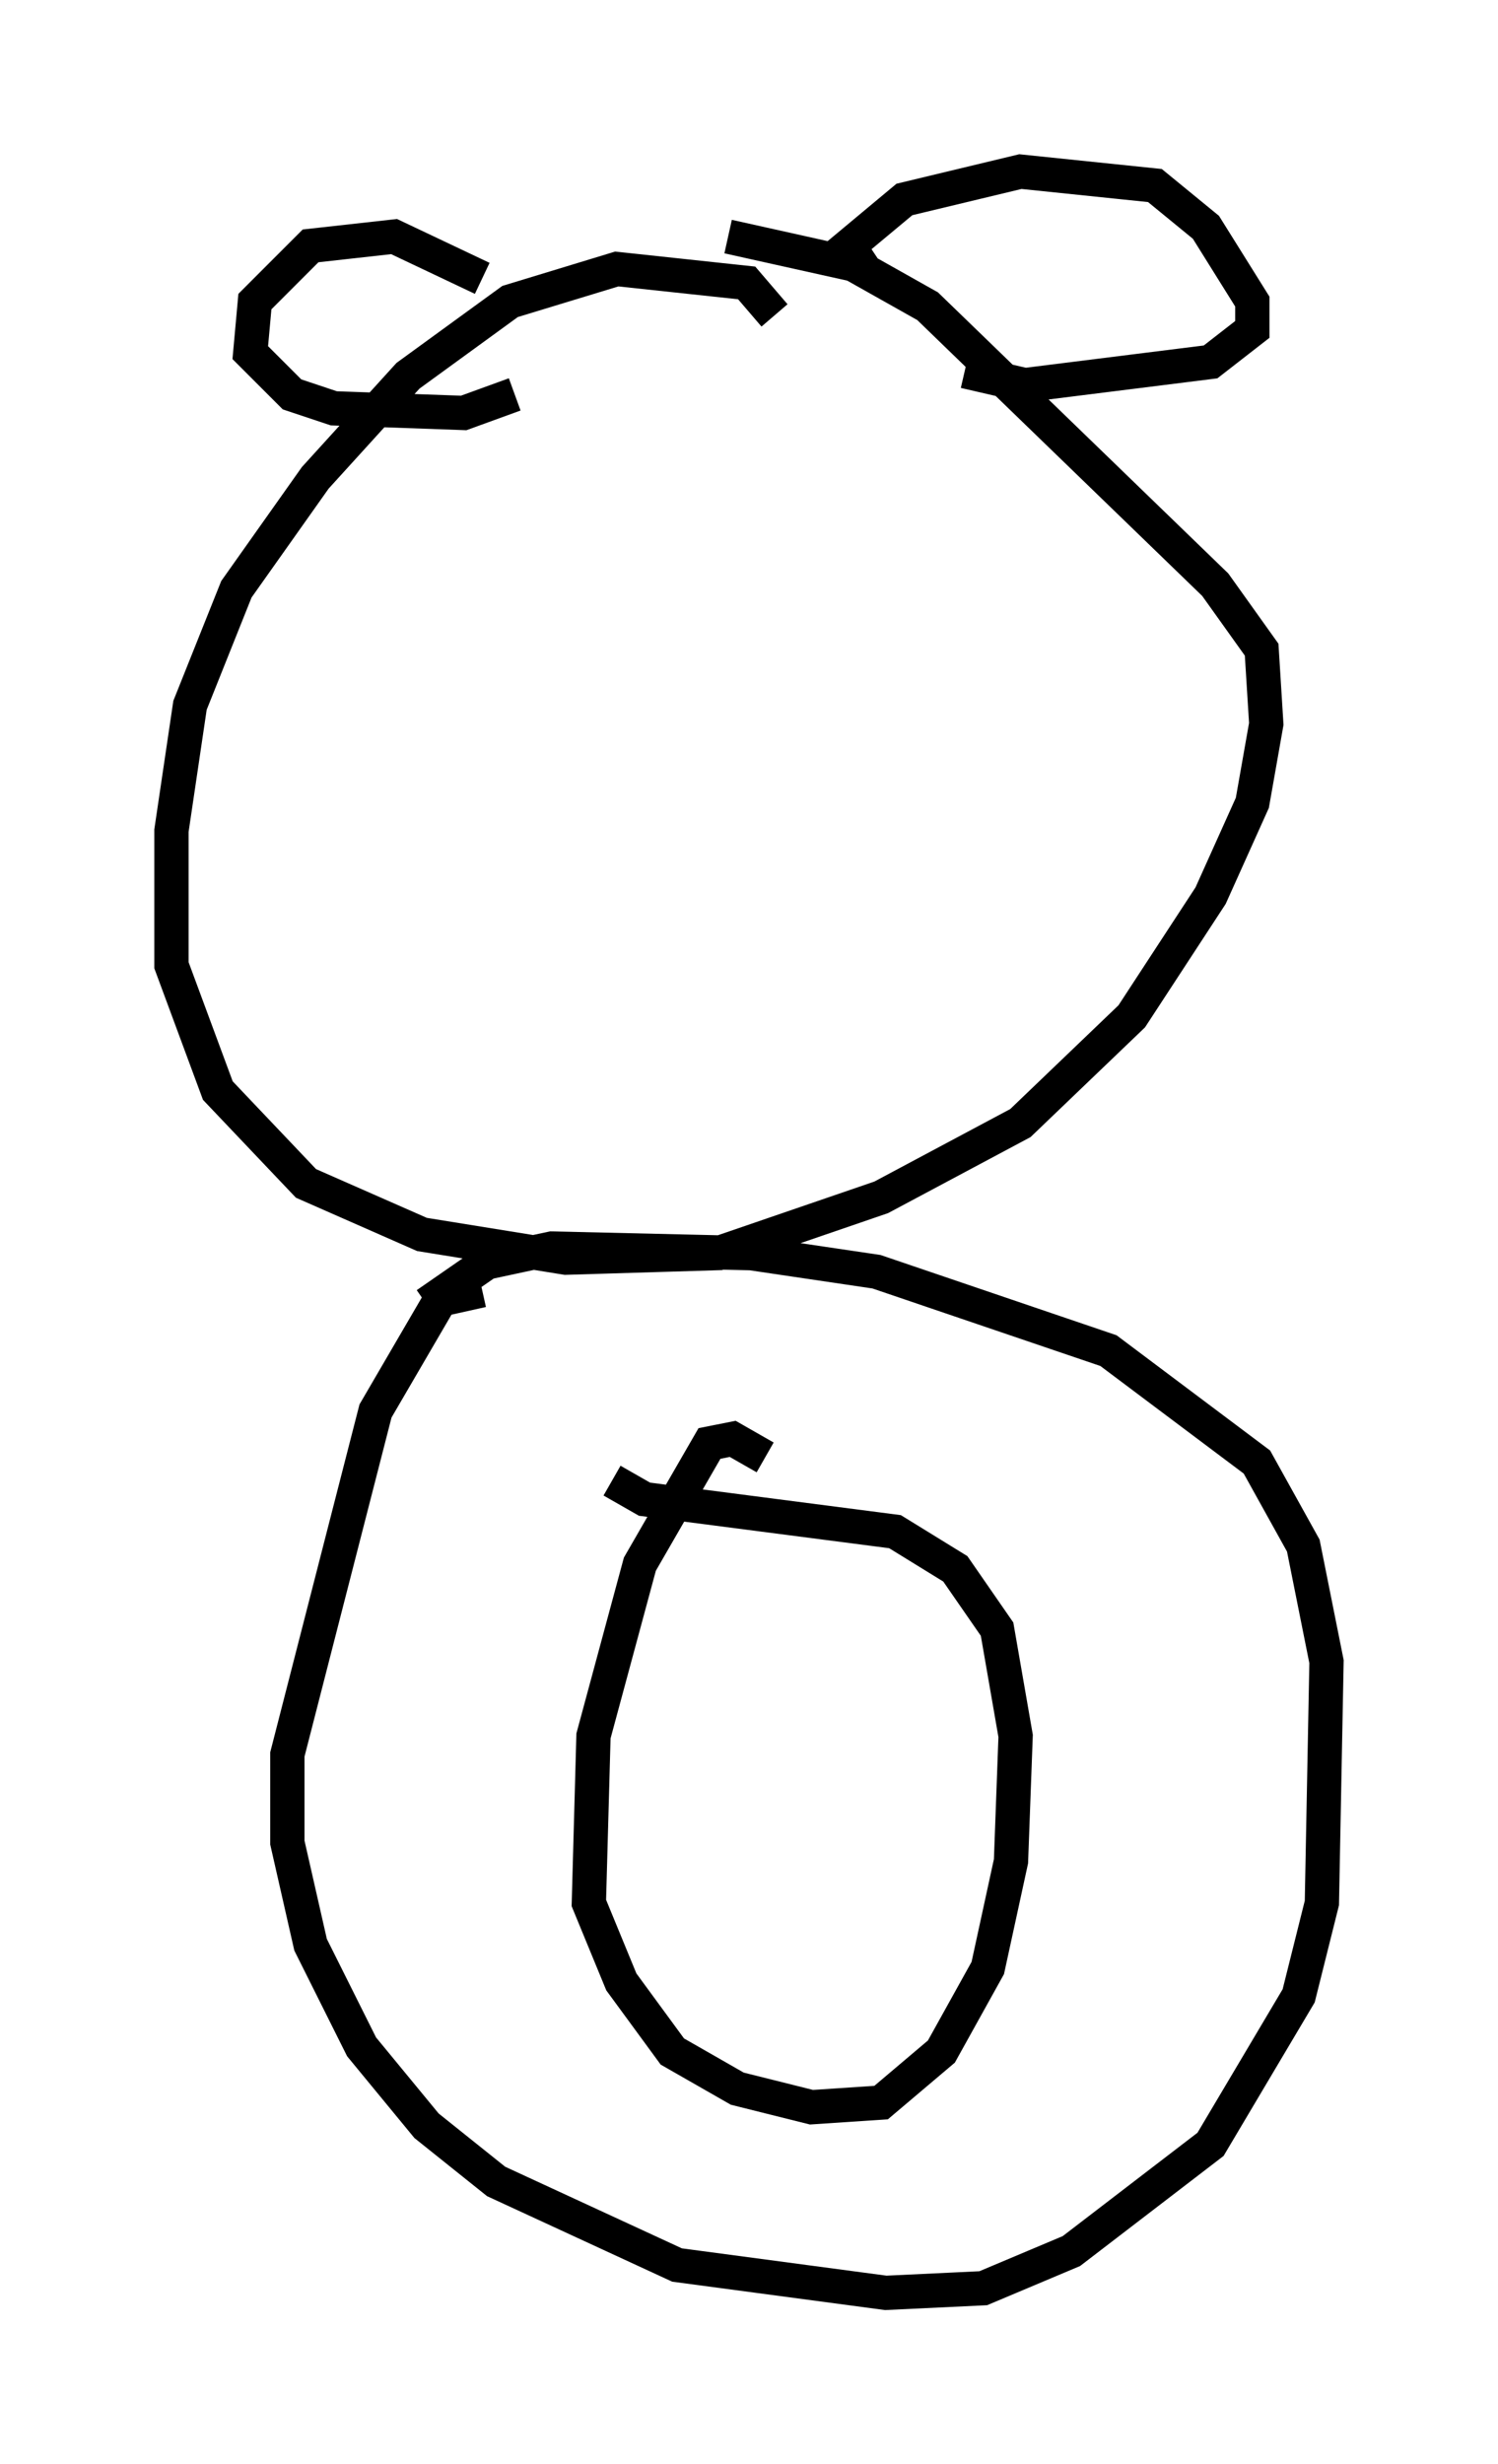 <?xml version="1.0" encoding="utf-8" ?>
<svg baseProfile="full" height="71.84" version="1.1" width="43.694" xmlns="http://www.w3.org/2000/svg" xmlns:ev="http://www.w3.org/2001/xml-events" xmlns:xlink="http://www.w3.org/1999/xlink"><defs /><rect fill="white" height="71.84" width="43.694" x="0" y="0" /><path d="M22.862, 10.413 m-0.271, -1.218 l-0.812, -0.947 -3.789, -0.406 l-3.112, 0.947 -2.977, 2.165 l-2.706, 2.977 -2.3, 3.248 l-1.353, 3.383 -0.541, 3.654 l0.0, 3.924 1.353, 3.654 l2.571, 2.706 3.383, 1.488 l4.195, 0.677 4.465, -0.135 l4.736, -1.624 4.059, -2.165 l3.248, -3.112 2.3, -3.518 l1.218, -2.706 0.406, -2.3 l-0.135, -2.165 -1.353, -1.894 l-8.39, -8.119 -2.165, -1.218 l-3.654, -0.812 m-7.172, 1.218 l-2.571, -1.218 -2.436, 0.271 l-1.624, 1.624 -0.135, 1.488 l1.218, 1.218 1.218, 0.406 l3.789, 0.135 1.488, -0.541 m10.284, -3.518 l-0.541, -0.812 1.624, -1.353 l3.383, -0.812 3.924, 0.406 l1.488, 1.218 1.353, 2.165 l0.0, 0.812 -1.218, 0.947 l-5.413, 0.677 -1.759, -0.406 m-14.073, 26.793 l-1.218, 0.271 -1.894, 3.248 l-2.571, 10.013 0.0, 2.571 l0.677, 2.977 1.488, 2.977 l1.894, 2.3 2.03, 1.624 l5.277, 2.436 6.089, 0.812 l2.842, -0.135 2.571, -1.083 l4.059, -3.112 2.571, -4.33 l0.677, -2.706 0.135, -7.036 l-0.677, -3.383 -1.353, -2.436 l-4.33, -3.248 -6.766, -2.3 l-3.654, -0.541 -5.819, -0.135 l-1.894, 0.406 -1.759, 1.218 m9.878, 4.465 l-0.947, -0.541 -0.677, 0.135 l-2.03, 3.518 -1.353, 5.007 l-0.135, 4.871 0.947, 2.3 l1.488, 2.03 1.894, 1.083 l2.165, 0.541 2.03, -0.135 l1.759, -1.488 1.353, -2.436 l0.677, -3.112 0.135, -3.654 l-0.541, -3.112 -1.218, -1.759 l-1.759, -1.083 -7.307, -0.947 l-0.947, -0.541 " fill="none" stroke="black" stroke-width="1" /></svg>